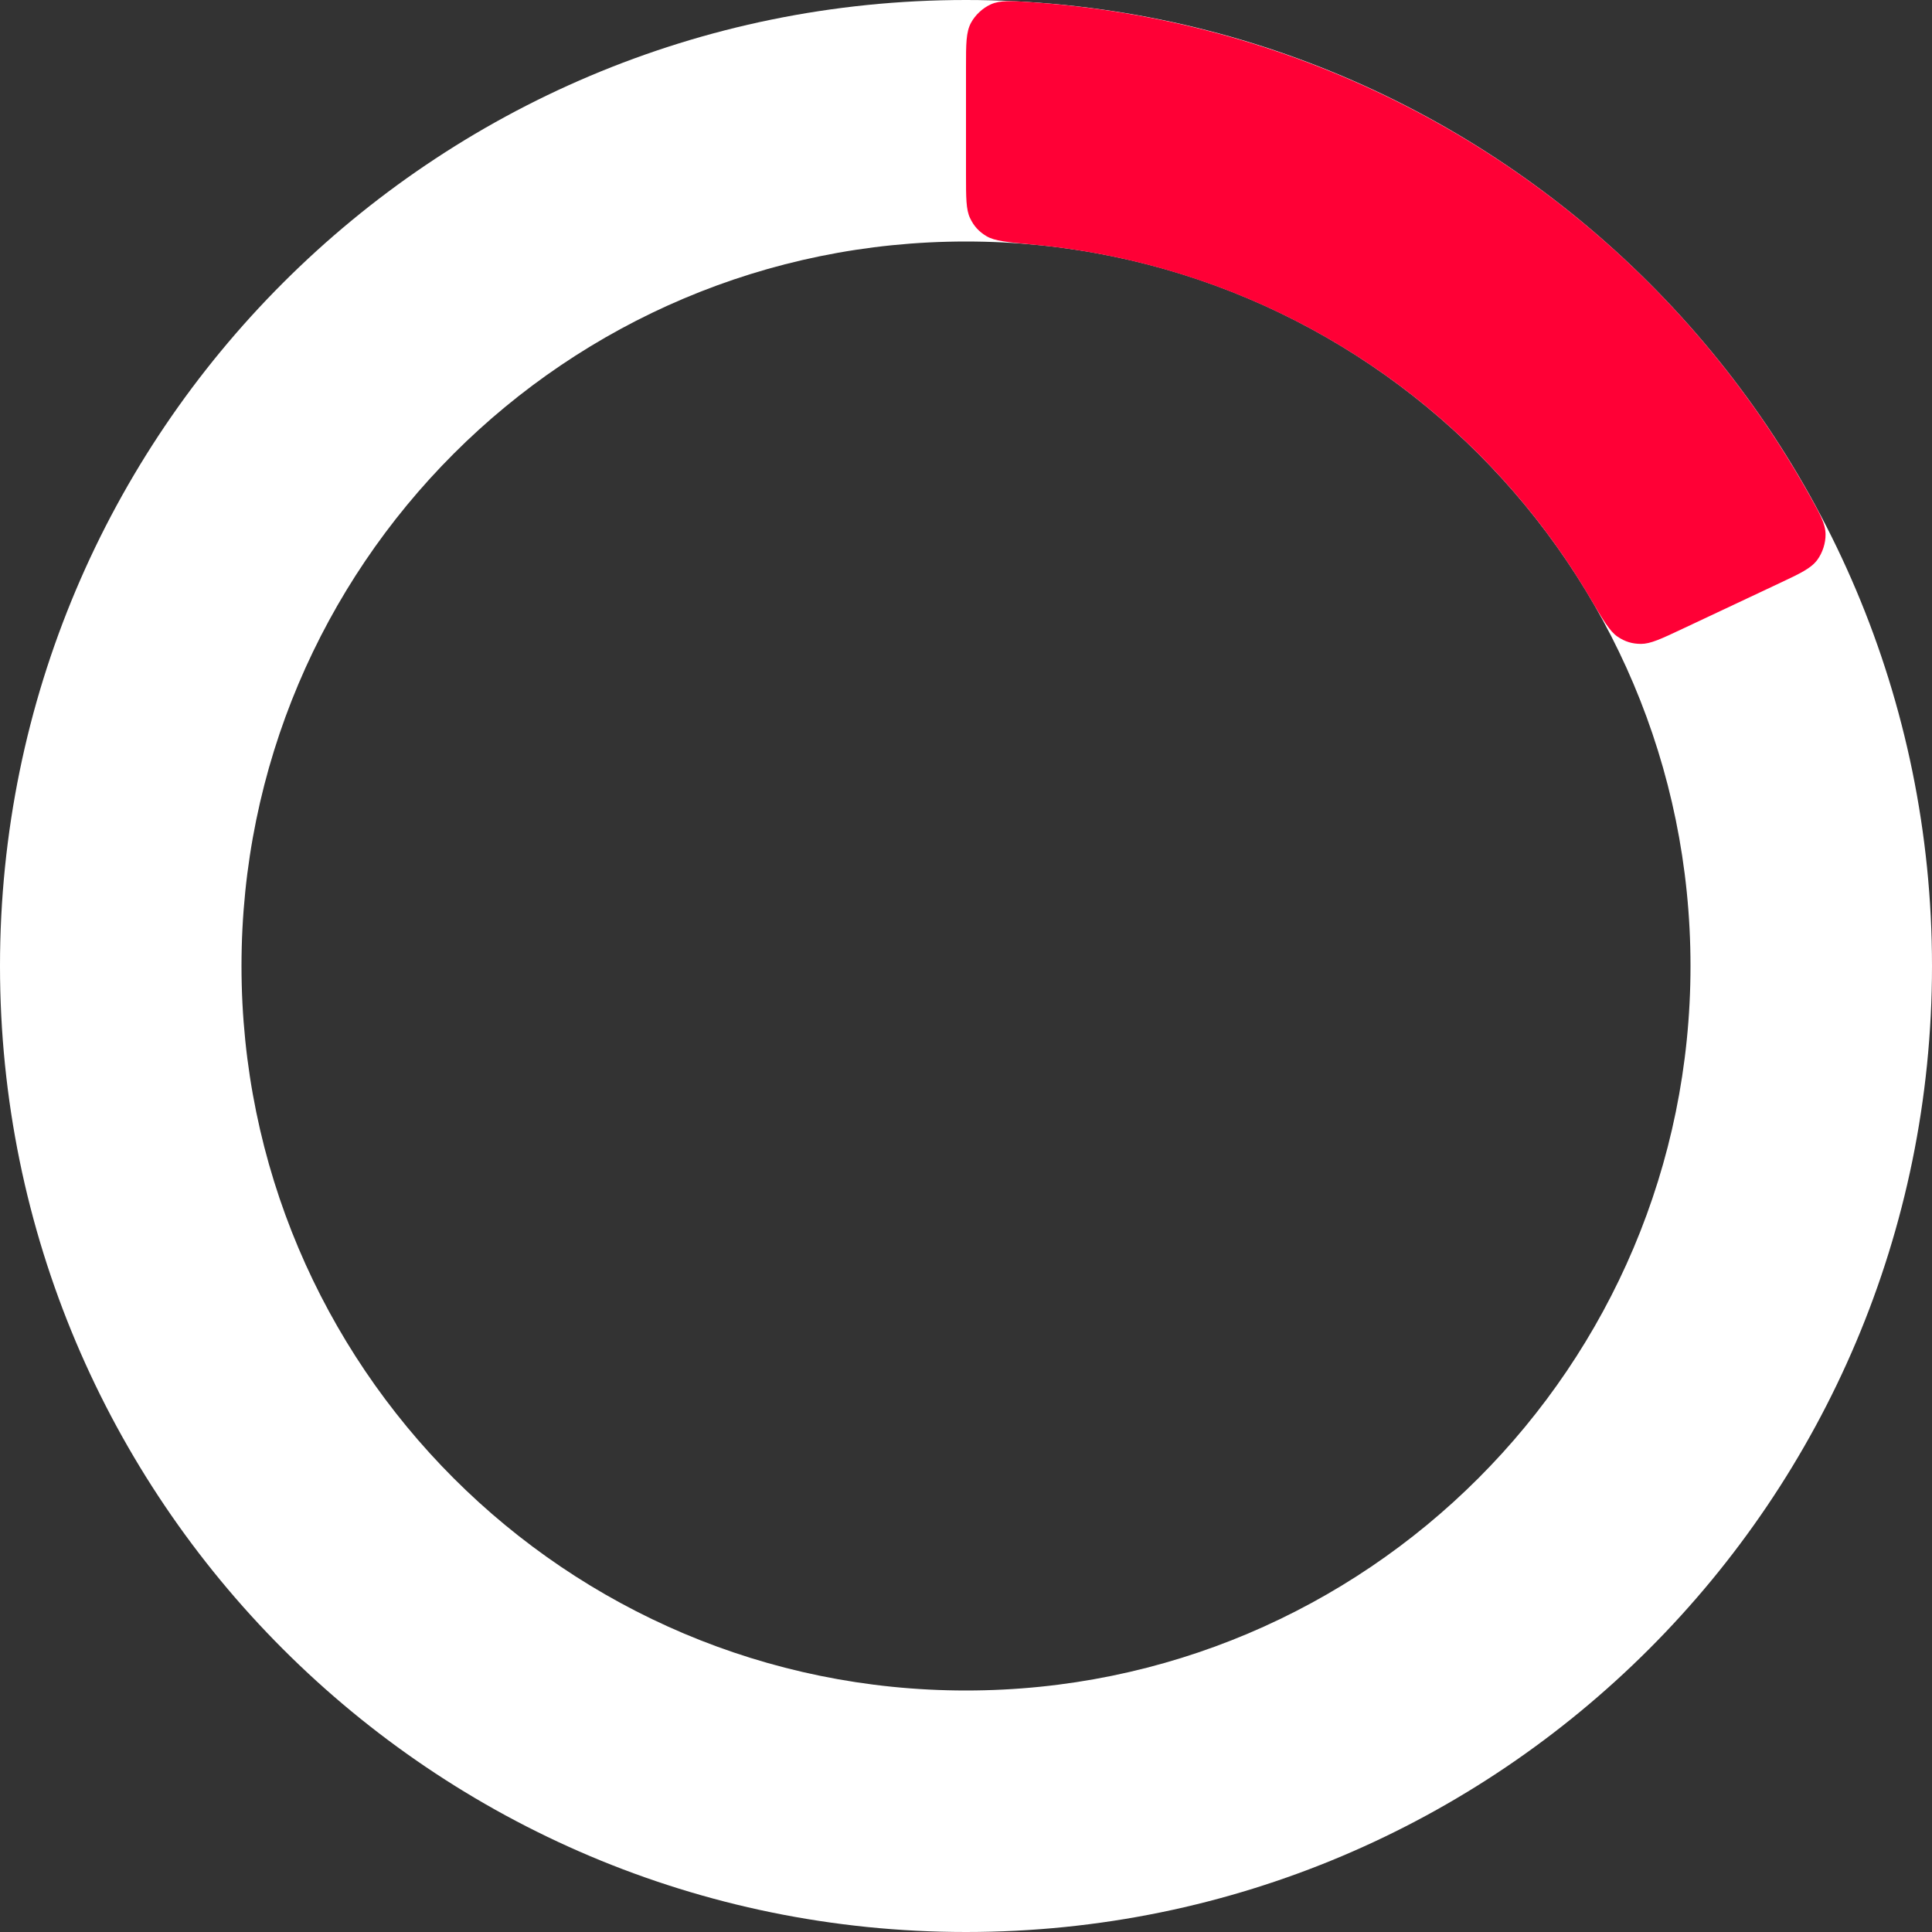 <?xml version="1.0" encoding="UTF-8"?>
<svg width="184px" height="184px" viewBox="0 0 184 184" version="1.1" xmlns="http://www.w3.org/2000/svg" xmlns:xlink="http://www.w3.org/1999/xlink">
    <rect x="0" y="0" width="184" height="184" fill="#333333" stroke="none"/>
    <title>Group 2</title>
    <g id="Page-1" stroke="none" stroke-width="1" fill="none" fill-rule="evenodd">
        <g id="Group-2" transform="translate(0, 0)" fill-rule="nonzero">
            <path d="M184,92 C184,142.81 142.81,184 92,184 C41.19,184 0,142.81 0,92 C0,41.19 41.19,0 92,0 C142.81,0 184,41.19 184,92 Z M23,92 C23,130.108 53.892,161 92,161 C130.108,161 161,130.108 161,92 C161,53.892 130.108,23 92,23 C53.892,23 23,53.892 23,92 Z" id="Shape" fill="#FFFFFF"></path>
            <path d="M92,6.4 C92,4.174 92,3.061 92.475,2.175 C92.874,1.431 93.589,0.764 94.36,0.417 C95.276,0.005 96.316,0.078 98.395,0.222 C113.611,1.283 128.361,6.113 141.296,14.322 C154.231,22.531 164.882,33.82 172.32,47.137 C173.336,48.956 173.845,49.866 173.863,50.871 C173.877,51.715 173.577,52.647 173.074,53.325 C172.475,54.132 171.467,54.605 169.453,55.553 L160.224,59.896 C158.198,60.85 157.185,61.326 156.283,61.323 C155.439,61.32 154.756,61.109 154.056,60.636 C153.31,60.131 152.688,59.075 151.444,56.965 C145.912,47.58 138.221,39.611 128.972,33.741 C119.723,27.872 109.237,24.305 98.391,23.297 C95.951,23.07 94.732,22.956 93.957,22.496 C93.23,22.064 92.749,21.536 92.387,20.773 C92,19.959 92,18.839 92,16.6 L92,6.4 Z" id="Path" fill="#FF0036"></path>
        </g>
    </g>
</svg>